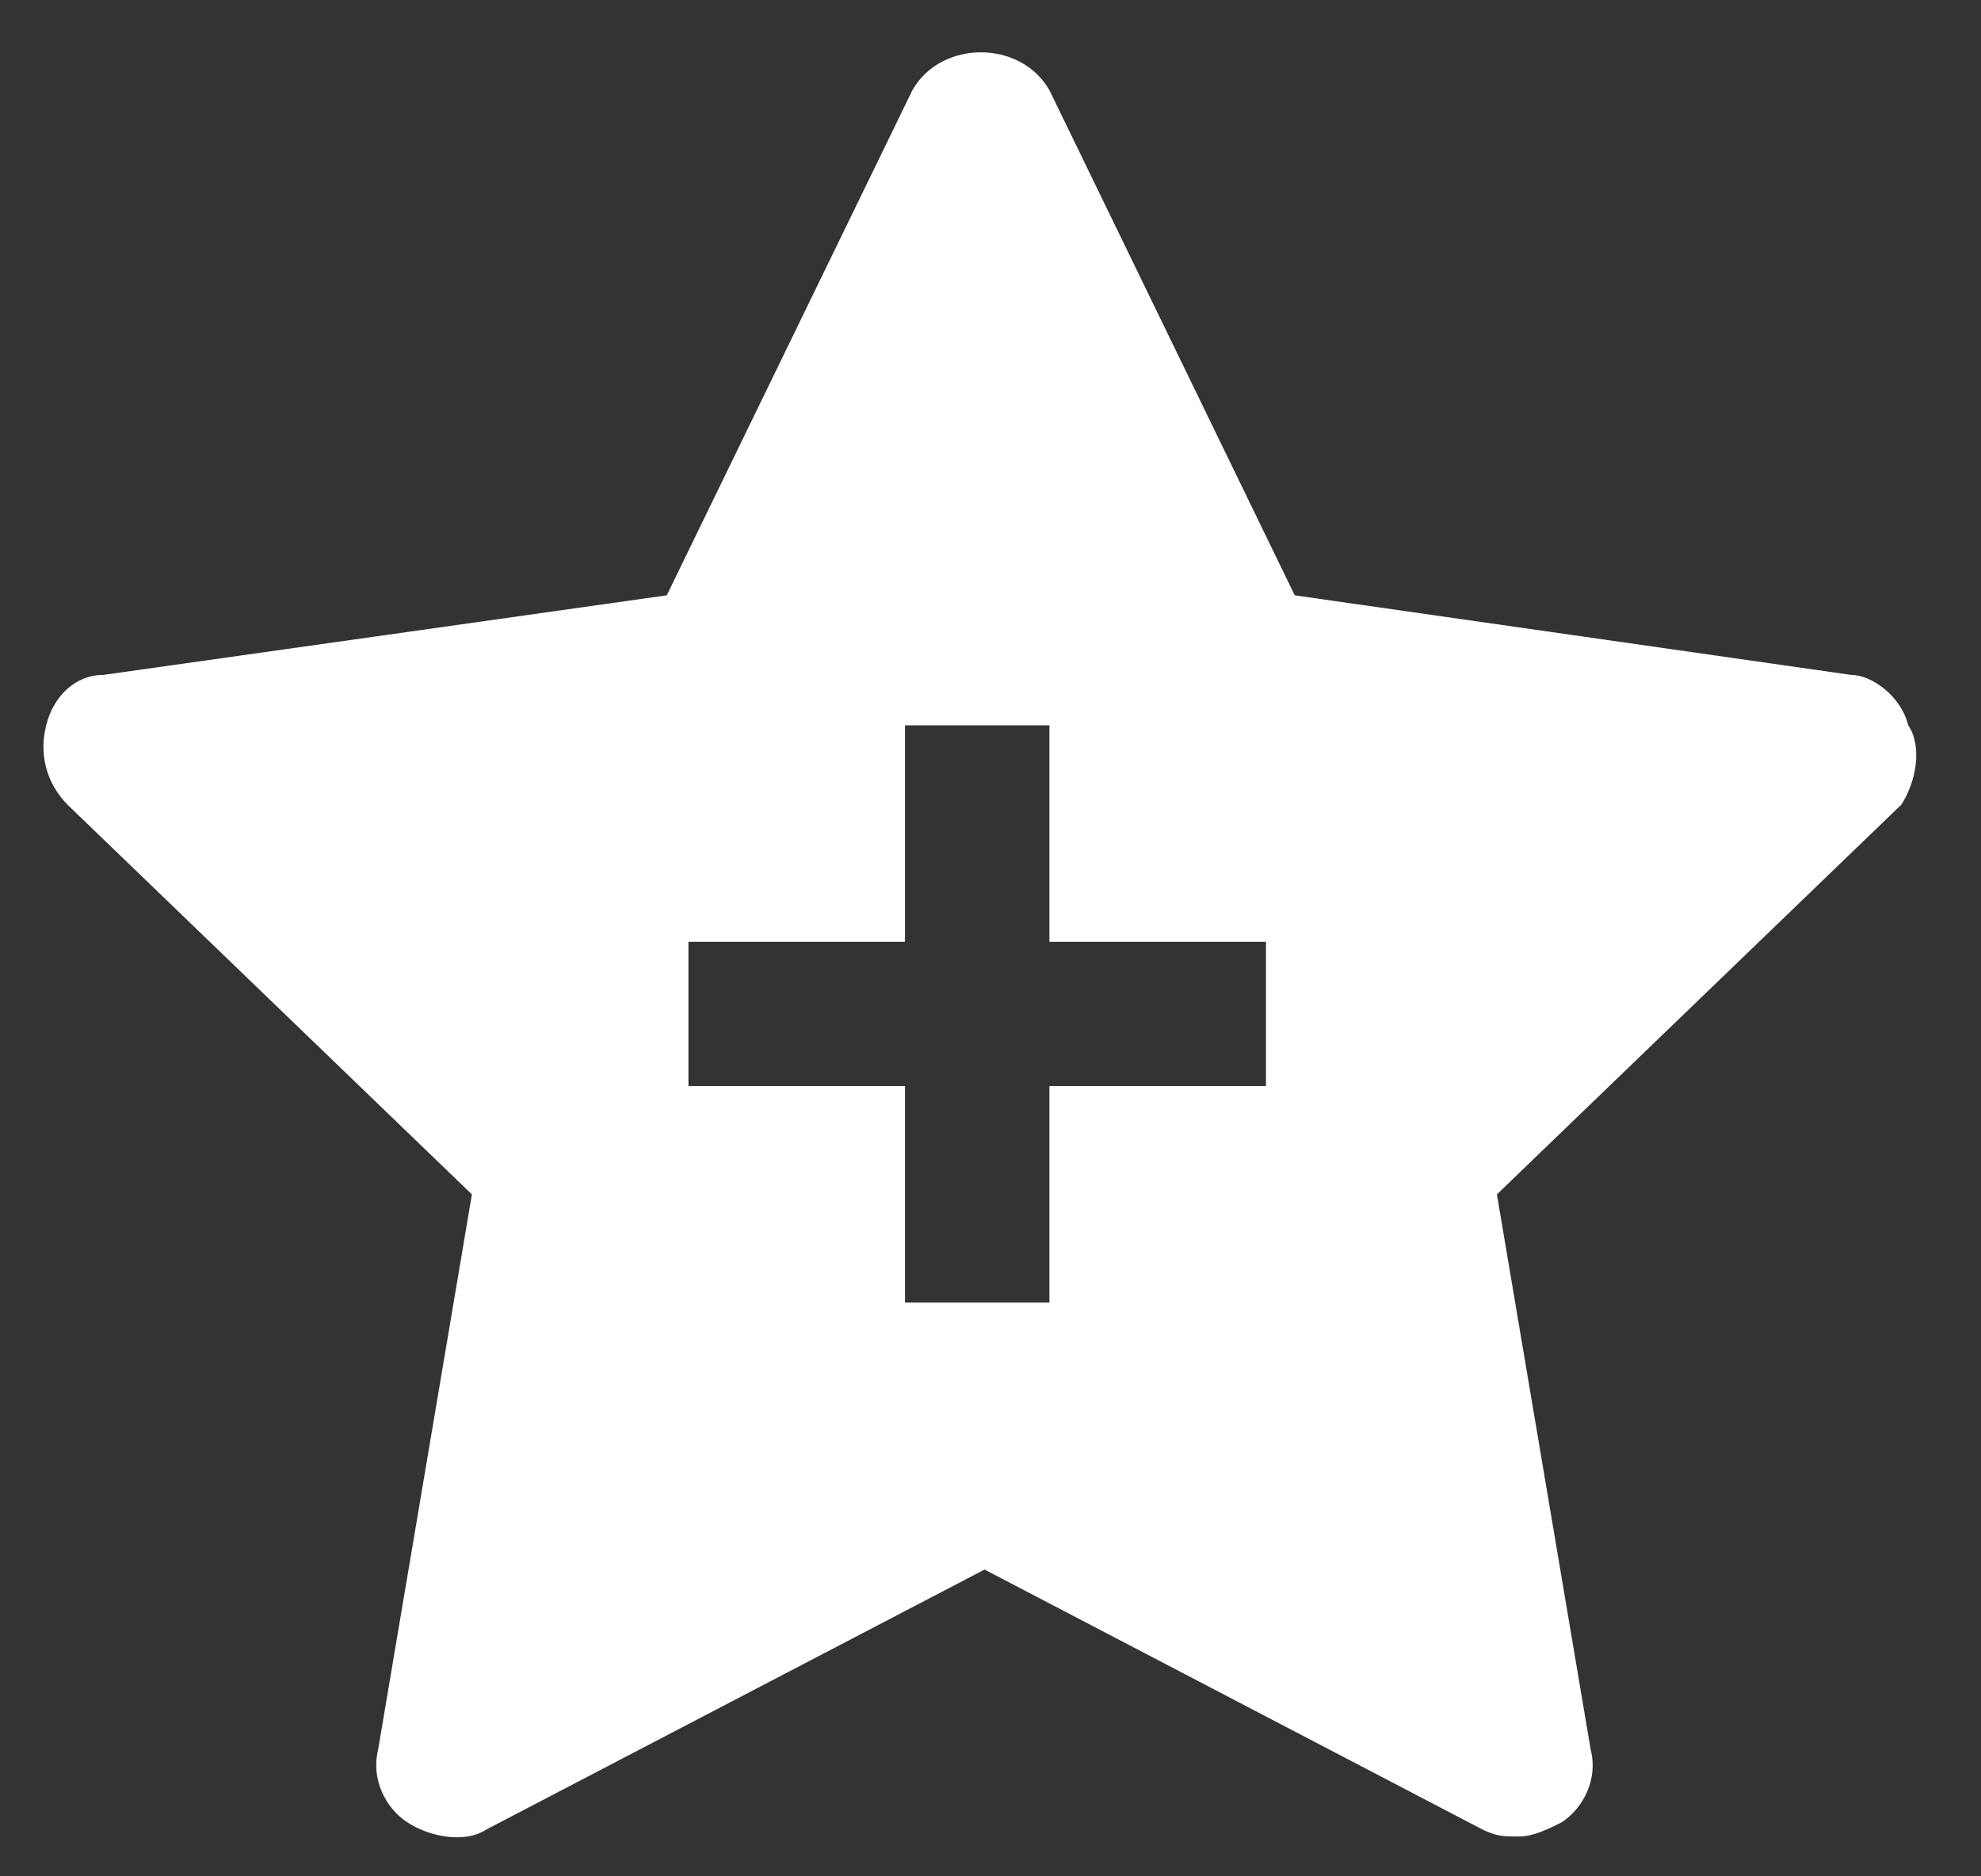 <svg width="19" height="18" viewBox="0 0 19 18" fill="none" xmlns="http://www.w3.org/2000/svg">
<rect x="0" y="0" width="19" height="18" fill="#333333" stroke="none"/>
<path d="M18.302 6.958C18.235 6.682 17.956 6.474 17.751 6.474L12.418 5.711L10.065 0.865C9.789 0.381 9.026 0.381 8.751 0.865L6.395 5.711L0.995 6.474C0.719 6.474 0.511 6.682 0.443 6.958C0.373 7.234 0.443 7.512 0.648 7.72L4.526 11.458L3.626 16.788C3.558 17.067 3.696 17.343 3.904 17.48C4.11 17.618 4.456 17.689 4.664 17.551L9.443 15.057L14.219 17.551C14.357 17.618 14.427 17.618 14.565 17.618C14.703 17.618 14.841 17.551 14.981 17.48C15.187 17.343 15.328 17.067 15.257 16.788L14.357 11.458L18.235 7.72C18.373 7.512 18.443 7.166 18.302 6.958ZM12.142 10.419H10.065V12.496H8.68V10.419H6.603V9.035H8.68V6.958H10.065V9.035H12.142V10.419Z" fill="white"/>
</svg>
